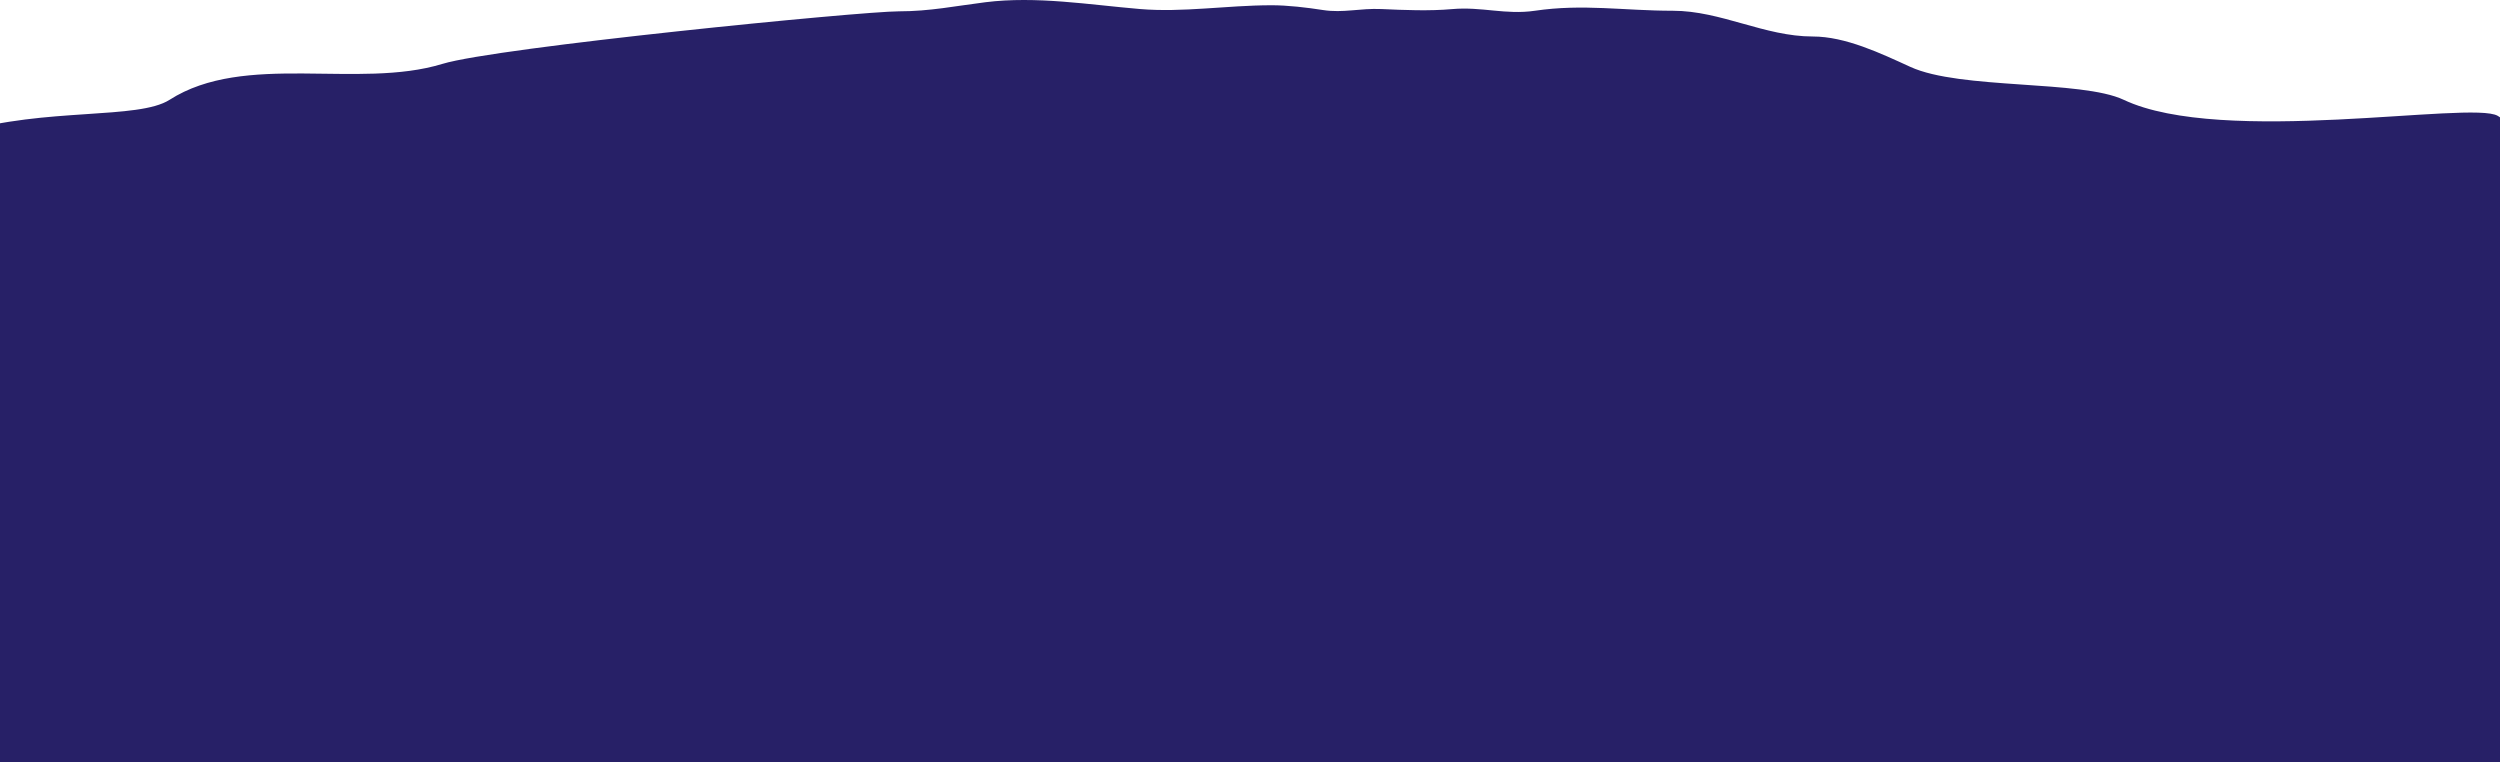 <?xml version="1.0" encoding="UTF-8"?>
<svg width="1440px" height="439px" viewBox="0 0 1440 439" version="1.1" xmlns="http://www.w3.org/2000/svg" xmlns:xlink="http://www.w3.org/1999/xlink">
    <!-- Generator: Sketch 47.1 (45422) - http://www.bohemiancoding.com/sketch -->
    <title>Fill 1</title>
    <desc>Created with Sketch.</desc>
    <defs></defs>
    <g id="NorthStar" stroke="none" stroke-width="1" fill="none" fill-rule="evenodd">
        <g id="Closed" transform="translate(0, -591)" fill="#272067">
            <g id="background" transform="translate(-22, 591)">
                <path d="M0,76.166 C48.117,61.866 101.683,68.998 119.652,57.502 C162.995,29.771 228.24,51.663 276.827,36.799 C307.893,27.3 517.809,6.527 539.79,6.527 C557.578,6.527 572.402,3.435 589.584,1.286 C618.956,-2.387 649.301,2.727 678.549,5.193 C703.391,7.281 728.113,3.089 754.24,3.023 C763.635,3.003 774.778,4.329 784.045,5.782 C795.728,7.606 805.271,4.646 817.733,5.214 C830.793,5.815 845.394,6.412 858.401,5.243 C875.579,3.723 889.236,8.685 906.092,6.194 C933.861,2.093 957.346,6.194 985.535,6.194 C1013.246,6.194 1038.355,21.025 1066.173,21.025 C1085.016,21.025 1105.229,30.693 1122.402,38.545 C1151.152,51.7 1220.919,45.981 1245.283,57.502 C1302.064,84.352 1445.664,57.889 1460.677,66.717 C1467.285,70.591 1475.003,79.02 1483,82.771 L1483,439 L0,439 L0,76.166 Z" id="Fill-1"></path>
            </g>
        </g>
    </g>
</svg>